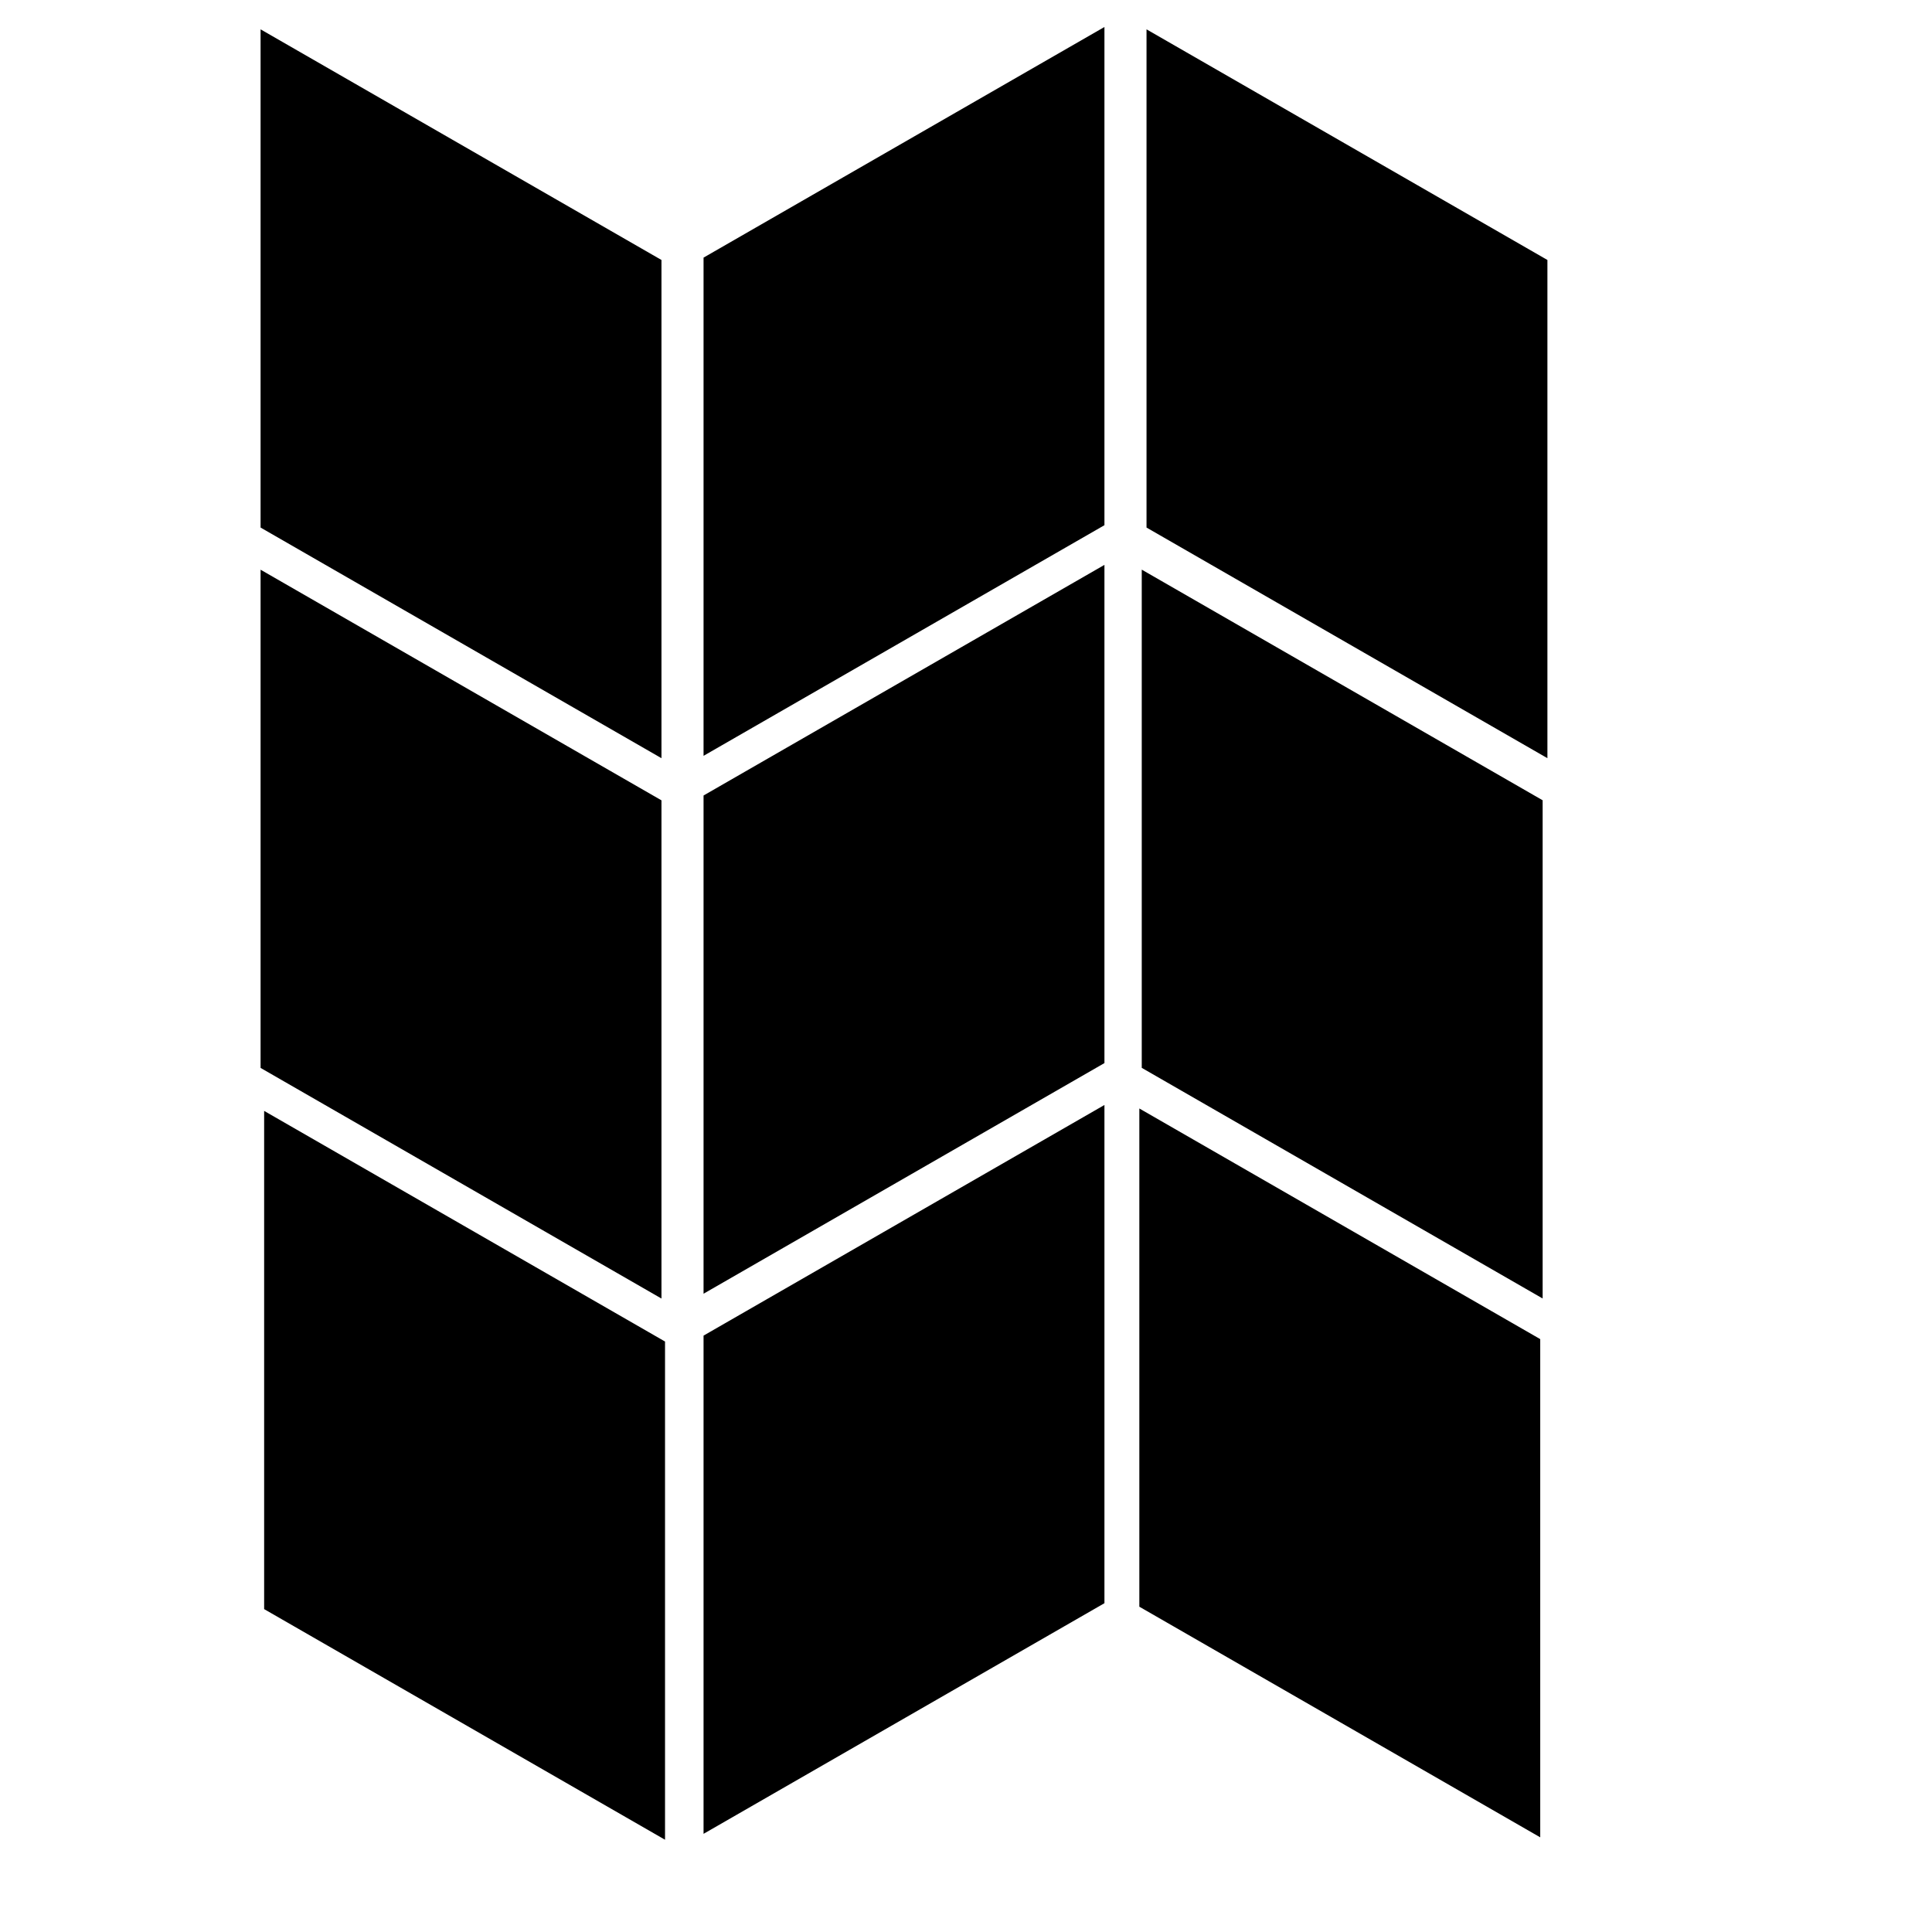 <!-- Generated by IcoMoon.io -->
<svg version="1.1" xmlns="http://www.w3.org/2000/svg" width="32" height="32" viewBox="0 0 32 32">
<title>mapserver</title>
<path d="M4.375 26.652l6.64 3.82v-8.252l-6.64-3.82zM11.653 30.374l6.64-3.82v-8.252l-6.64 3.82zM18.871 26.612l6.64 3.82v-8.252l-6.64-3.82zM10.956 13.256l-6.64-3.82v8.252l6.64 3.82zM11.653 21.428l6.64-3.82v-8.252l-6.64 3.82zM18.911 17.687l6.64 3.82v-8.252l-6.64-3.82zM10.956 4.306l-6.64-3.82v8.252l6.64 3.82zM11.653 12.519l6.64-3.82v-8.252l-6.64 3.82zM18.99 0.486v8.252l6.64 3.82v-8.252z"></path>
</svg>
